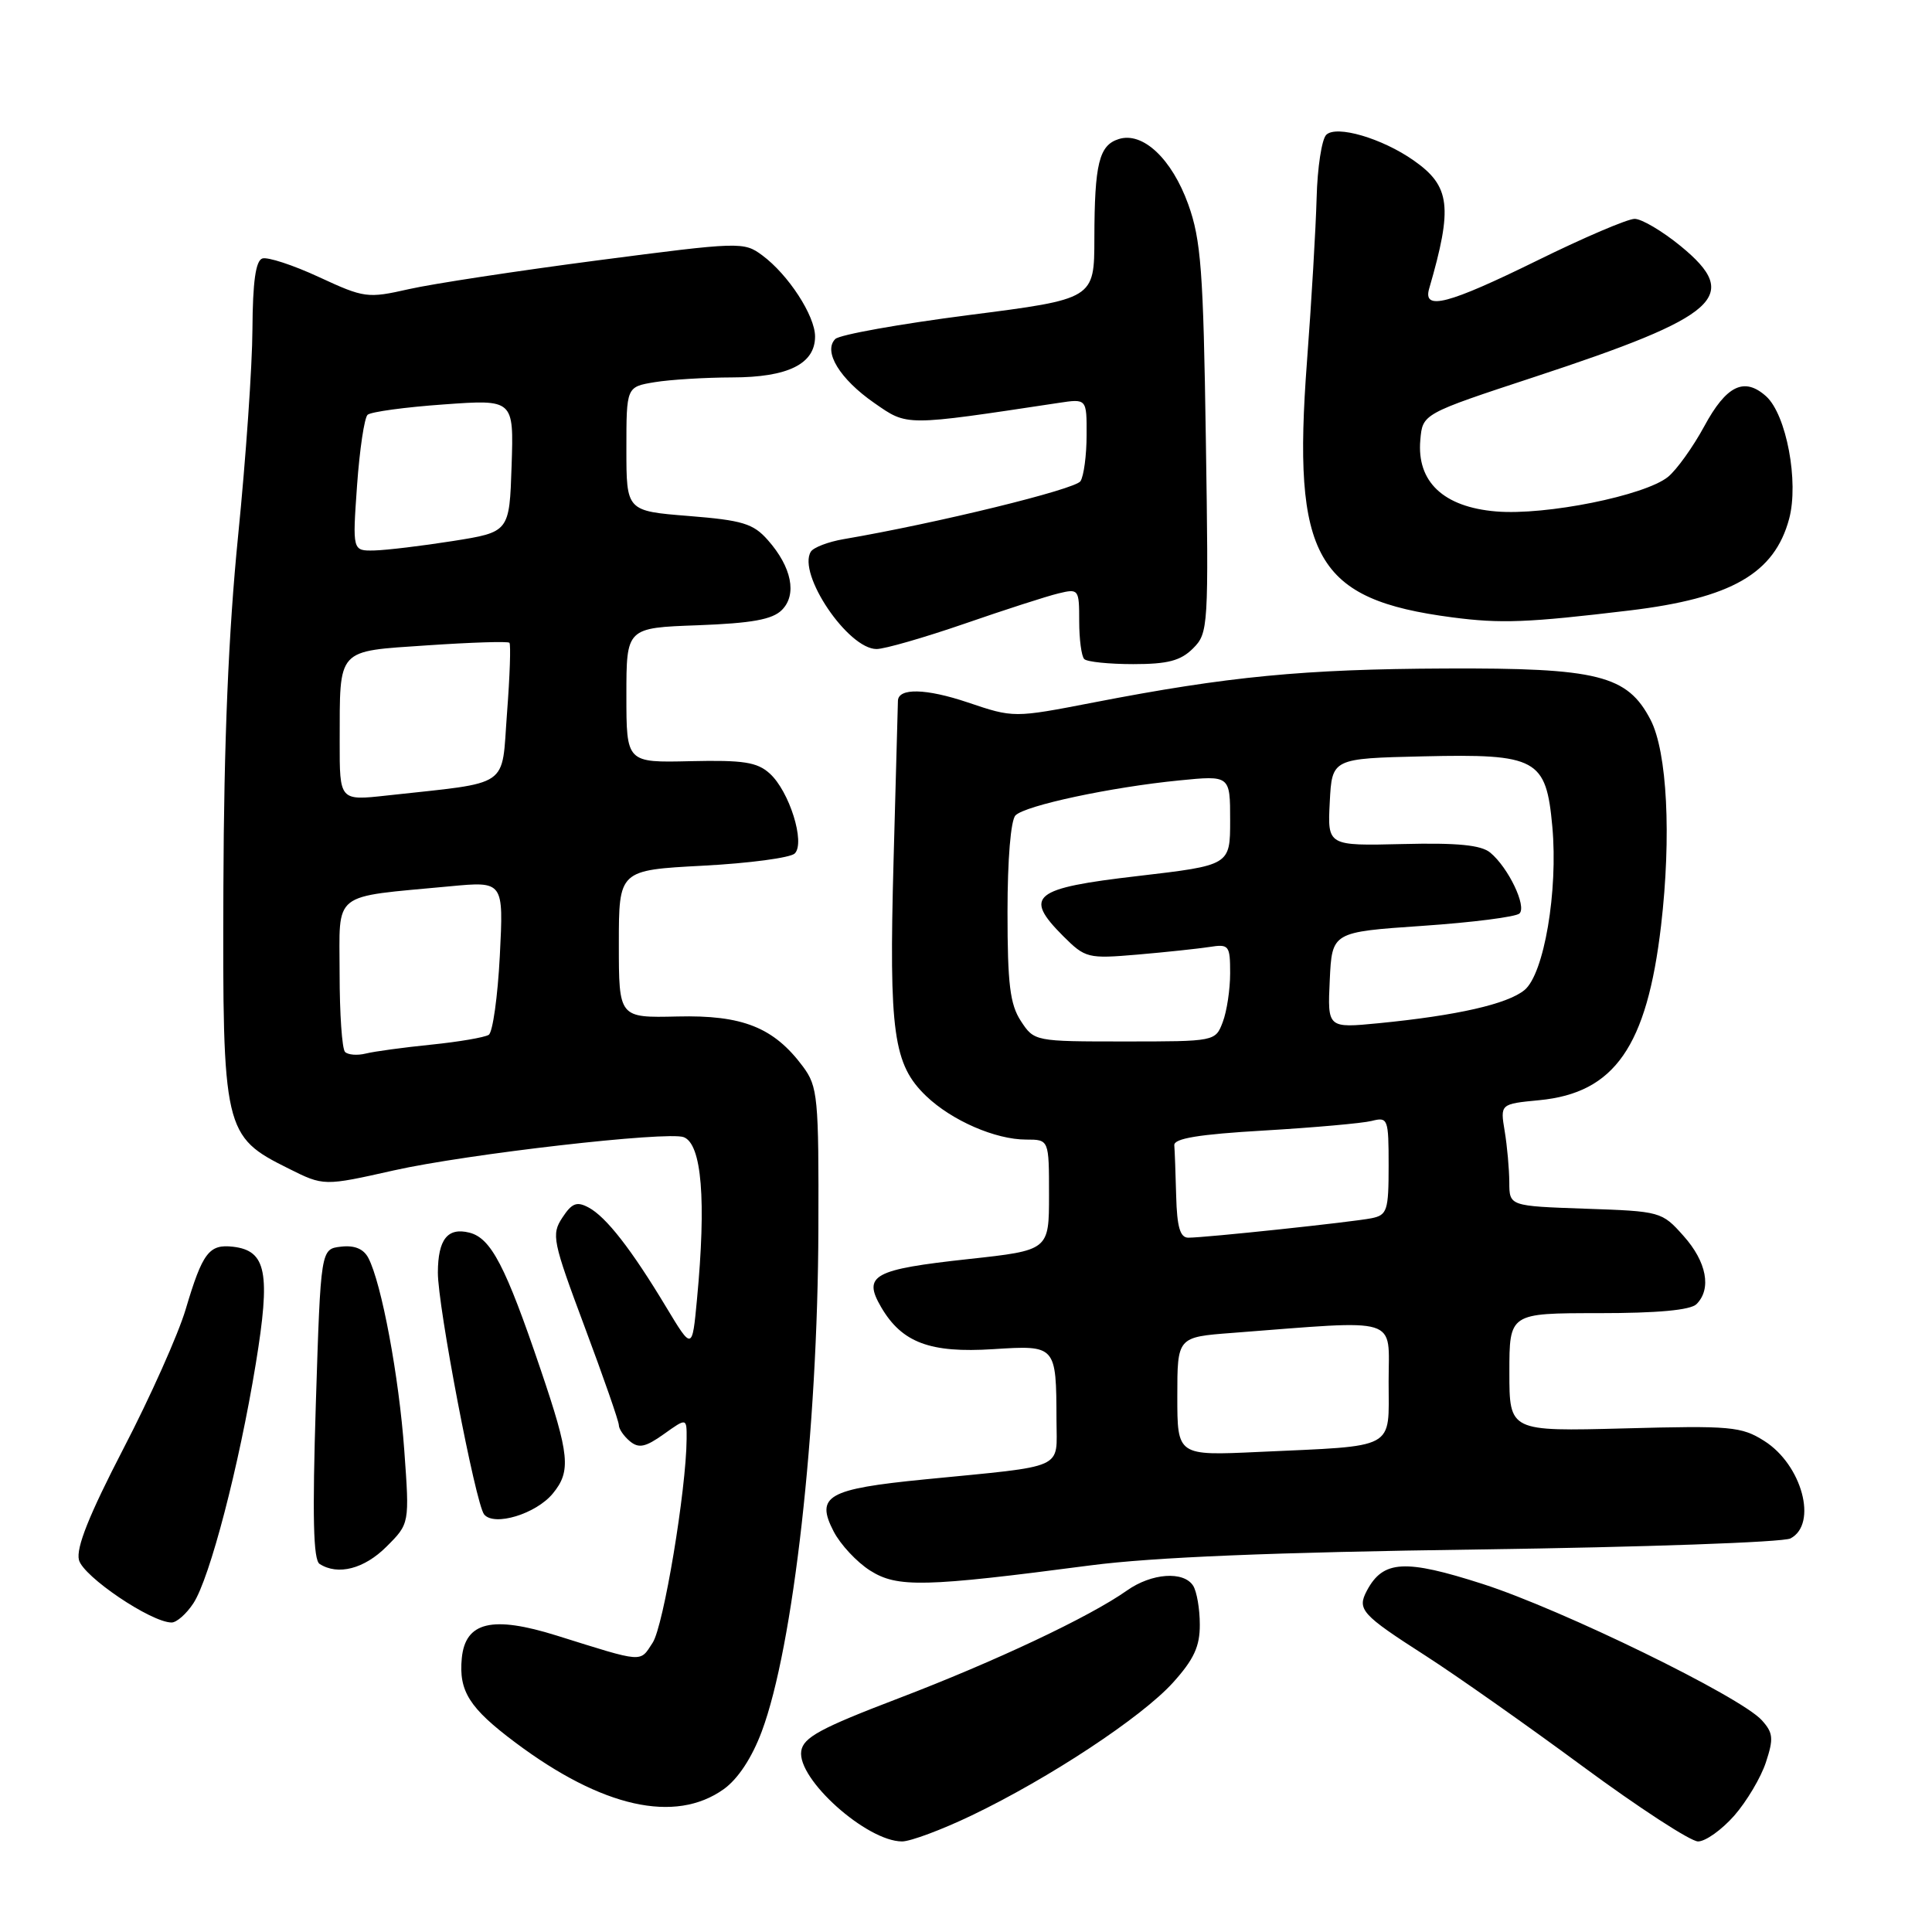 <?xml version="1.0" encoding="UTF-8" standalone="no"?>
<!DOCTYPE svg PUBLIC "-//W3C//DTD SVG 1.1//EN" "http://www.w3.org/Graphics/SVG/1.1/DTD/svg11.dtd" >
<svg xmlns="http://www.w3.org/2000/svg" xmlns:xlink="http://www.w3.org/1999/xlink" version="1.1" viewBox="0 0 256 256">
 <g >
 <path fill="currentColor"
d=" M 128.76 240.55 C 139.04 235.62 151.27 227.55 155.43 222.95 C 158.20 219.88 159.00 218.15 158.98 215.25 C 158.98 213.19 158.58 210.88 158.10 210.12 C 156.84 208.14 152.60 208.44 149.33 210.75 C 144.37 214.25 131.89 220.14 119.00 225.06 C 108.73 228.98 106.44 230.22 106.17 232.02 C 105.60 235.72 114.83 243.99 119.53 244.00 C 120.64 244.00 124.80 242.45 128.76 240.55 Z  M 229.79 240.59 C 231.44 238.71 233.33 235.53 233.99 233.52 C 235.03 230.36 234.96 229.61 233.44 227.93 C 230.60 224.80 207.01 213.28 196.48 209.89 C 186.16 206.57 183.28 206.73 181.13 210.75 C 179.79 213.27 180.37 213.92 188.89 219.39 C 192.95 222.00 202.34 228.61 209.74 234.07 C 217.15 239.53 224.01 244.00 225.00 244.00 C 225.99 244.00 228.14 242.46 229.79 240.59 Z  M 95.89 237.08 C 97.78 235.73 99.63 232.93 100.94 229.42 C 105.12 218.25 108.36 189.52 108.44 162.83 C 108.50 145.37 108.36 143.98 106.40 141.33 C 102.53 136.13 98.39 134.48 89.75 134.69 C 82.00 134.87 82.00 134.87 82.00 125.09 C 82.00 115.30 82.00 115.30 93.14 114.71 C 99.26 114.39 104.74 113.66 105.31 113.09 C 106.73 111.67 104.60 104.85 101.99 102.49 C 100.32 100.98 98.49 100.70 91.48 100.86 C 83.00 101.06 83.00 101.06 83.00 92.13 C 83.00 83.19 83.00 83.19 92.47 82.85 C 99.63 82.58 102.34 82.09 103.60 80.83 C 105.64 78.79 104.91 75.14 101.74 71.56 C 99.81 69.37 98.38 68.94 91.25 68.37 C 83.00 67.71 83.00 67.71 83.00 59.49 C 83.00 51.26 83.00 51.26 86.75 50.64 C 88.81 50.30 93.44 50.02 97.03 50.01 C 104.41 50.00 108.00 48.22 108.00 44.59 C 108.00 41.84 104.46 36.39 101.00 33.83 C 98.56 32.02 98.05 32.04 79.19 34.50 C 68.57 35.89 57.32 37.60 54.19 38.31 C 48.70 39.55 48.28 39.50 42.26 36.71 C 38.83 35.12 35.46 34.02 34.76 34.25 C 33.88 34.55 33.49 37.33 33.45 43.59 C 33.43 48.49 32.57 60.83 31.55 71.00 C 30.28 83.71 29.67 98.26 29.60 117.50 C 29.48 149.83 29.65 150.57 38.22 154.83 C 42.90 157.17 42.90 157.17 52.20 155.08 C 61.82 152.92 88.48 149.86 90.60 150.68 C 92.99 151.60 93.60 159.02 92.35 172.21 C 91.72 178.92 91.72 178.92 88.28 173.21 C 83.68 165.56 80.32 161.24 77.99 160.00 C 76.43 159.16 75.78 159.41 74.51 161.35 C 73.04 163.59 73.22 164.44 77.47 175.82 C 79.96 182.48 82.00 188.33 82.00 188.84 C 82.00 189.34 82.66 190.30 83.46 190.97 C 84.64 191.95 85.53 191.76 87.96 190.03 C 91.00 187.86 91.00 187.86 90.98 190.68 C 90.93 197.44 87.93 215.46 86.48 217.67 C 84.75 220.32 85.42 220.37 73.76 216.72 C 65.22 214.05 61.66 214.90 61.19 219.72 C 60.77 224.09 62.19 226.33 68.28 230.89 C 79.77 239.50 89.44 241.67 95.89 237.08 Z  M 25.62 212.45 C 27.80 209.13 31.67 194.28 33.89 180.72 C 35.87 168.64 35.31 165.72 30.89 165.20 C 27.70 164.83 26.84 165.96 24.60 173.50 C 23.62 176.80 19.91 185.11 16.35 191.96 C 11.81 200.73 10.06 205.10 10.46 206.70 C 11.01 208.89 20.00 214.97 22.73 214.99 C 23.40 215.00 24.70 213.85 25.62 212.45 Z  M 144.50 207.42 C 152.78 206.34 168.75 205.68 196.00 205.31 C 217.72 205.01 236.29 204.36 237.25 203.85 C 240.89 201.94 238.78 194.09 233.77 190.93 C 230.75 189.02 229.34 188.89 215.25 189.27 C 200.00 189.67 200.00 189.67 200.00 181.84 C 200.00 174.00 200.00 174.00 211.80 174.00 C 219.64 174.00 224.00 173.60 224.80 172.80 C 226.82 170.78 226.14 167.19 223.08 163.77 C 220.21 160.54 220.03 160.50 210.08 160.16 C 200.00 159.81 200.00 159.81 199.99 156.66 C 199.98 154.92 199.71 151.87 199.38 149.89 C 198.78 146.28 198.78 146.28 203.97 145.78 C 213.94 144.82 218.22 138.68 220.10 122.64 C 221.48 110.78 220.91 99.64 218.71 95.38 C 215.63 89.46 211.75 88.49 191.50 88.58 C 172.76 88.66 162.75 89.62 144.91 93.08 C 134.32 95.13 134.32 95.13 128.22 93.07 C 122.71 91.22 119.03 91.13 118.98 92.86 C 118.97 93.21 118.71 102.77 118.40 114.10 C 117.78 136.86 118.37 141.06 122.73 145.24 C 126.12 148.48 131.90 151.00 135.97 151.00 C 139.00 151.00 139.00 151.00 139.00 158.33 C 139.00 165.67 139.00 165.67 128.36 166.83 C 115.69 168.21 114.29 168.98 116.76 173.21 C 119.51 177.91 123.24 179.31 131.61 178.77 C 139.95 178.24 139.96 178.25 139.99 188.20 C 140.00 194.83 141.49 194.16 122.50 196.03 C 109.64 197.30 108.03 198.22 110.46 202.92 C 111.36 204.66 113.54 207.00 115.30 208.11 C 118.90 210.39 122.45 210.31 144.50 207.42 Z  M 51.21 204.94 C 54.27 201.89 54.27 201.89 53.57 192.19 C 52.87 182.41 50.56 170.03 48.81 166.69 C 48.18 165.48 46.98 164.98 45.18 165.19 C 42.50 165.50 42.50 165.50 41.85 186.00 C 41.38 200.97 41.51 206.70 42.35 207.23 C 44.78 208.79 48.27 207.88 51.21 204.94 Z  M 73.25 197.90 C 75.69 194.94 75.48 192.80 71.63 181.45 C 66.98 167.73 65.06 164.05 62.19 163.33 C 59.31 162.61 58.04 164.22 58.02 168.60 C 57.99 173.03 63.02 199.28 64.15 200.67 C 65.48 202.29 71.02 200.61 73.25 197.90 Z  M 158.09 85.91 C 160.11 83.89 160.16 83.11 159.78 58.16 C 159.45 35.89 159.14 31.78 157.45 27.08 C 155.27 21.03 151.42 17.41 148.23 18.43 C 145.63 19.25 145.03 21.70 145.01 31.56 C 145.00 39.62 145.00 39.62 128.36 41.75 C 119.20 42.93 111.25 44.35 110.68 44.92 C 109.04 46.56 111.27 50.22 115.85 53.40 C 120.29 56.48 119.76 56.48 140.25 53.39 C 144.00 52.82 144.00 52.82 143.98 57.66 C 143.98 60.32 143.61 63.07 143.17 63.76 C 142.49 64.84 124.14 69.33 111.79 71.44 C 109.74 71.79 107.79 72.54 107.44 73.10 C 105.63 76.02 112.36 86.00 116.15 86.00 C 117.21 86.00 122.45 84.49 127.79 82.65 C 133.13 80.80 138.74 78.99 140.25 78.63 C 142.93 77.98 143.00 78.07 143.00 82.31 C 143.00 84.71 143.30 86.97 143.67 87.33 C 144.03 87.70 146.96 88.00 150.17 88.00 C 154.75 88.00 156.45 87.55 158.09 85.91 Z  M 215.93 80.89 C 229.41 79.27 235.12 76.00 237.07 68.75 C 238.38 63.86 236.71 54.96 234.03 52.52 C 231.13 49.91 228.75 51.06 225.81 56.51 C 224.32 59.25 222.17 62.25 221.02 63.19 C 217.95 65.67 204.83 68.32 198.25 67.77 C 191.27 67.19 187.71 63.84 188.20 58.30 C 188.50 54.83 188.50 54.83 203.32 49.95 C 227.87 41.87 230.80 39.25 222.70 32.61 C 220.28 30.63 217.53 29.00 216.60 29.00 C 215.67 29.00 209.88 31.47 203.73 34.50 C 191.87 40.33 188.51 41.21 189.37 38.25 C 192.52 27.41 192.19 24.67 187.32 21.26 C 183.13 18.32 177.06 16.54 175.73 17.87 C 175.14 18.46 174.56 22.22 174.46 26.22 C 174.35 30.23 173.78 39.99 173.18 47.92 C 171.22 73.93 174.34 79.43 192.40 81.80 C 198.87 82.65 202.42 82.51 215.93 80.89 Z  M 45.72 139.39 C 45.32 138.99 45.00 134.30 45.00 128.96 C 45.00 117.96 43.75 118.94 59.62 117.44 C 66.73 116.77 66.73 116.77 66.23 126.63 C 65.95 132.06 65.29 136.78 64.76 137.12 C 64.23 137.46 60.80 138.05 57.15 138.42 C 53.49 138.79 49.59 139.32 48.47 139.60 C 47.35 139.88 46.12 139.78 45.72 139.39 Z  M 45.01 98.30 C 45.04 85.74 44.49 86.34 56.65 85.51 C 62.42 85.12 67.30 84.96 67.50 85.17 C 67.70 85.37 67.56 89.57 67.18 94.51 C 66.42 104.58 67.88 103.58 51.25 105.41 C 45.00 106.10 45.00 106.10 45.01 98.30 Z  M 47.31 64.34 C 47.65 59.57 48.28 55.35 48.71 54.96 C 49.15 54.57 53.68 53.95 58.79 53.59 C 68.08 52.92 68.08 52.92 67.79 61.71 C 67.50 70.50 67.50 70.50 60.00 71.69 C 55.88 72.34 51.20 72.90 49.60 72.94 C 46.70 73.00 46.70 73.00 47.31 64.34 Z  M 156.00 185.03 C 156.00 177.17 156.00 177.17 163.25 176.62 C 185.82 174.89 184.00 174.33 184.00 183.07 C 184.00 192.21 185.24 191.54 166.75 192.39 C 156.00 192.89 156.00 192.89 156.00 185.03 Z  M 155.85 158.50 C 155.77 155.47 155.66 152.44 155.60 151.75 C 155.53 150.85 158.85 150.30 167.50 149.80 C 174.09 149.41 180.51 148.84 181.75 148.53 C 183.91 147.98 184.00 148.22 184.00 154.46 C 184.00 160.40 183.81 161.00 181.75 161.42 C 179.22 161.93 159.73 164.00 157.46 164.00 C 156.37 164.00 155.96 162.59 155.85 158.50 Z  M 135.27 135.29 C 133.83 133.09 133.50 130.40 133.50 120.84 C 133.50 113.88 133.93 108.67 134.56 108.04 C 135.88 106.72 147.23 104.30 156.25 103.41 C 163.00 102.74 163.00 102.74 163.00 108.70 C 163.00 114.65 163.00 114.65 150.76 116.08 C 136.85 117.69 135.57 118.72 140.88 124.04 C 143.81 126.96 144.14 127.05 150.71 126.49 C 154.44 126.17 158.74 125.71 160.25 125.48 C 162.85 125.07 163.00 125.26 163.00 128.96 C 163.00 131.11 162.56 134.02 162.02 135.43 C 161.05 137.99 161.01 138.00 149.05 138.00 C 137.11 138.00 137.04 137.99 135.27 135.29 Z  M 176.20 129.87 C 176.50 123.50 176.50 123.50 188.50 122.68 C 195.10 122.23 200.88 121.49 201.34 121.04 C 202.32 120.09 199.86 114.96 197.47 112.98 C 196.26 111.97 193.13 111.66 185.86 111.84 C 175.90 112.08 175.90 112.08 176.20 106.29 C 176.50 100.50 176.50 100.50 188.60 100.22 C 203.67 99.87 204.87 100.53 205.69 109.52 C 206.47 118.07 204.59 129.07 202.00 131.19 C 199.72 133.05 193.07 134.56 182.70 135.58 C 175.90 136.24 175.90 136.24 176.20 129.87 Z "/>
</g>
</svg>